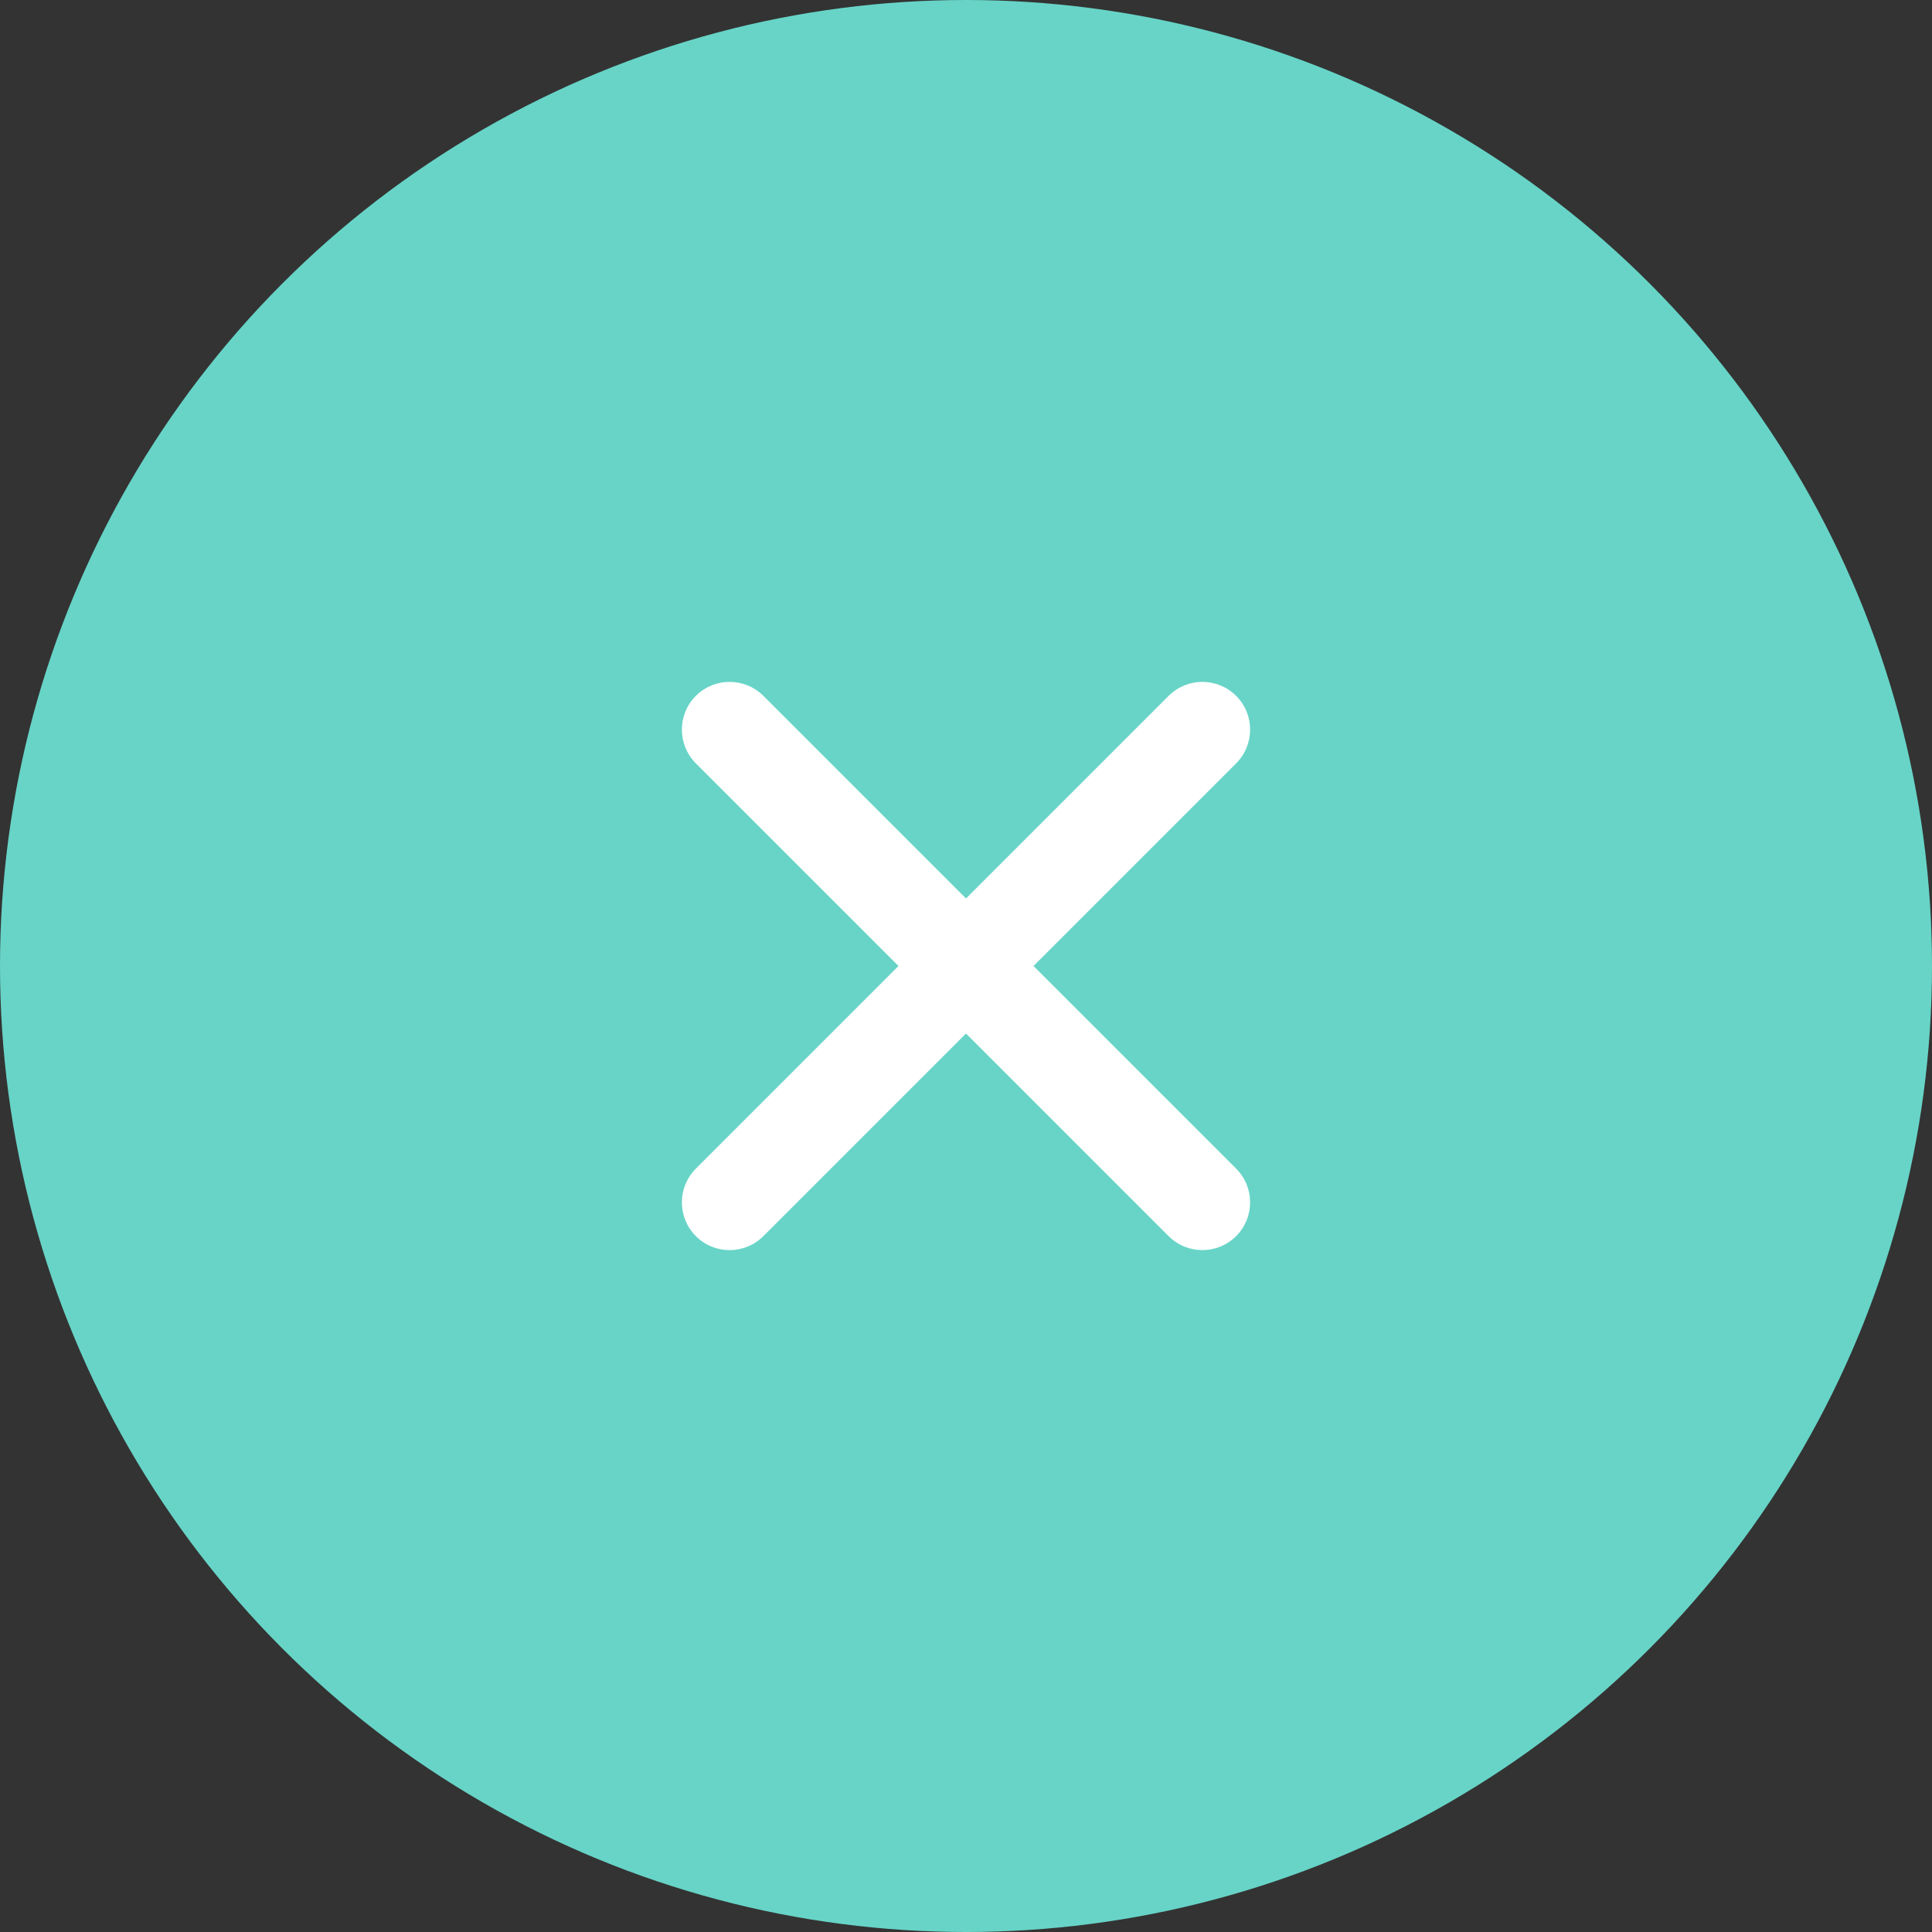 <svg width="17" height="17" viewBox="0 0 17 17" fill="none" xmlns="http://www.w3.org/2000/svg">
<rect x="0" y="0" width="17" height="17" fill="#333333" stroke="none"/>
<circle cx="8.5" cy="8.5" r="8.5" fill="#67D4C7"/>
<path fill-rule="evenodd" clip-rule="evenodd" d="M10.877 6.123C11.041 6.287 11.041 6.553 10.877 6.717L6.717 10.877C6.553 11.041 6.287 11.041 6.123 10.877C5.959 10.713 5.959 10.447 6.123 10.283L10.283 6.123C10.447 5.959 10.713 5.959 10.877 6.123Z" fill="white"/>
<path fill-rule="evenodd" clip-rule="evenodd" d="M6.123 6.123C6.287 5.959 6.553 5.959 6.717 6.123L10.877 10.283C11.041 10.447 11.041 10.713 10.877 10.877C10.713 11.041 10.447 11.041 10.283 10.877L6.123 6.717C5.959 6.553 5.959 6.287 6.123 6.123Z" fill="white"/>
</svg>
